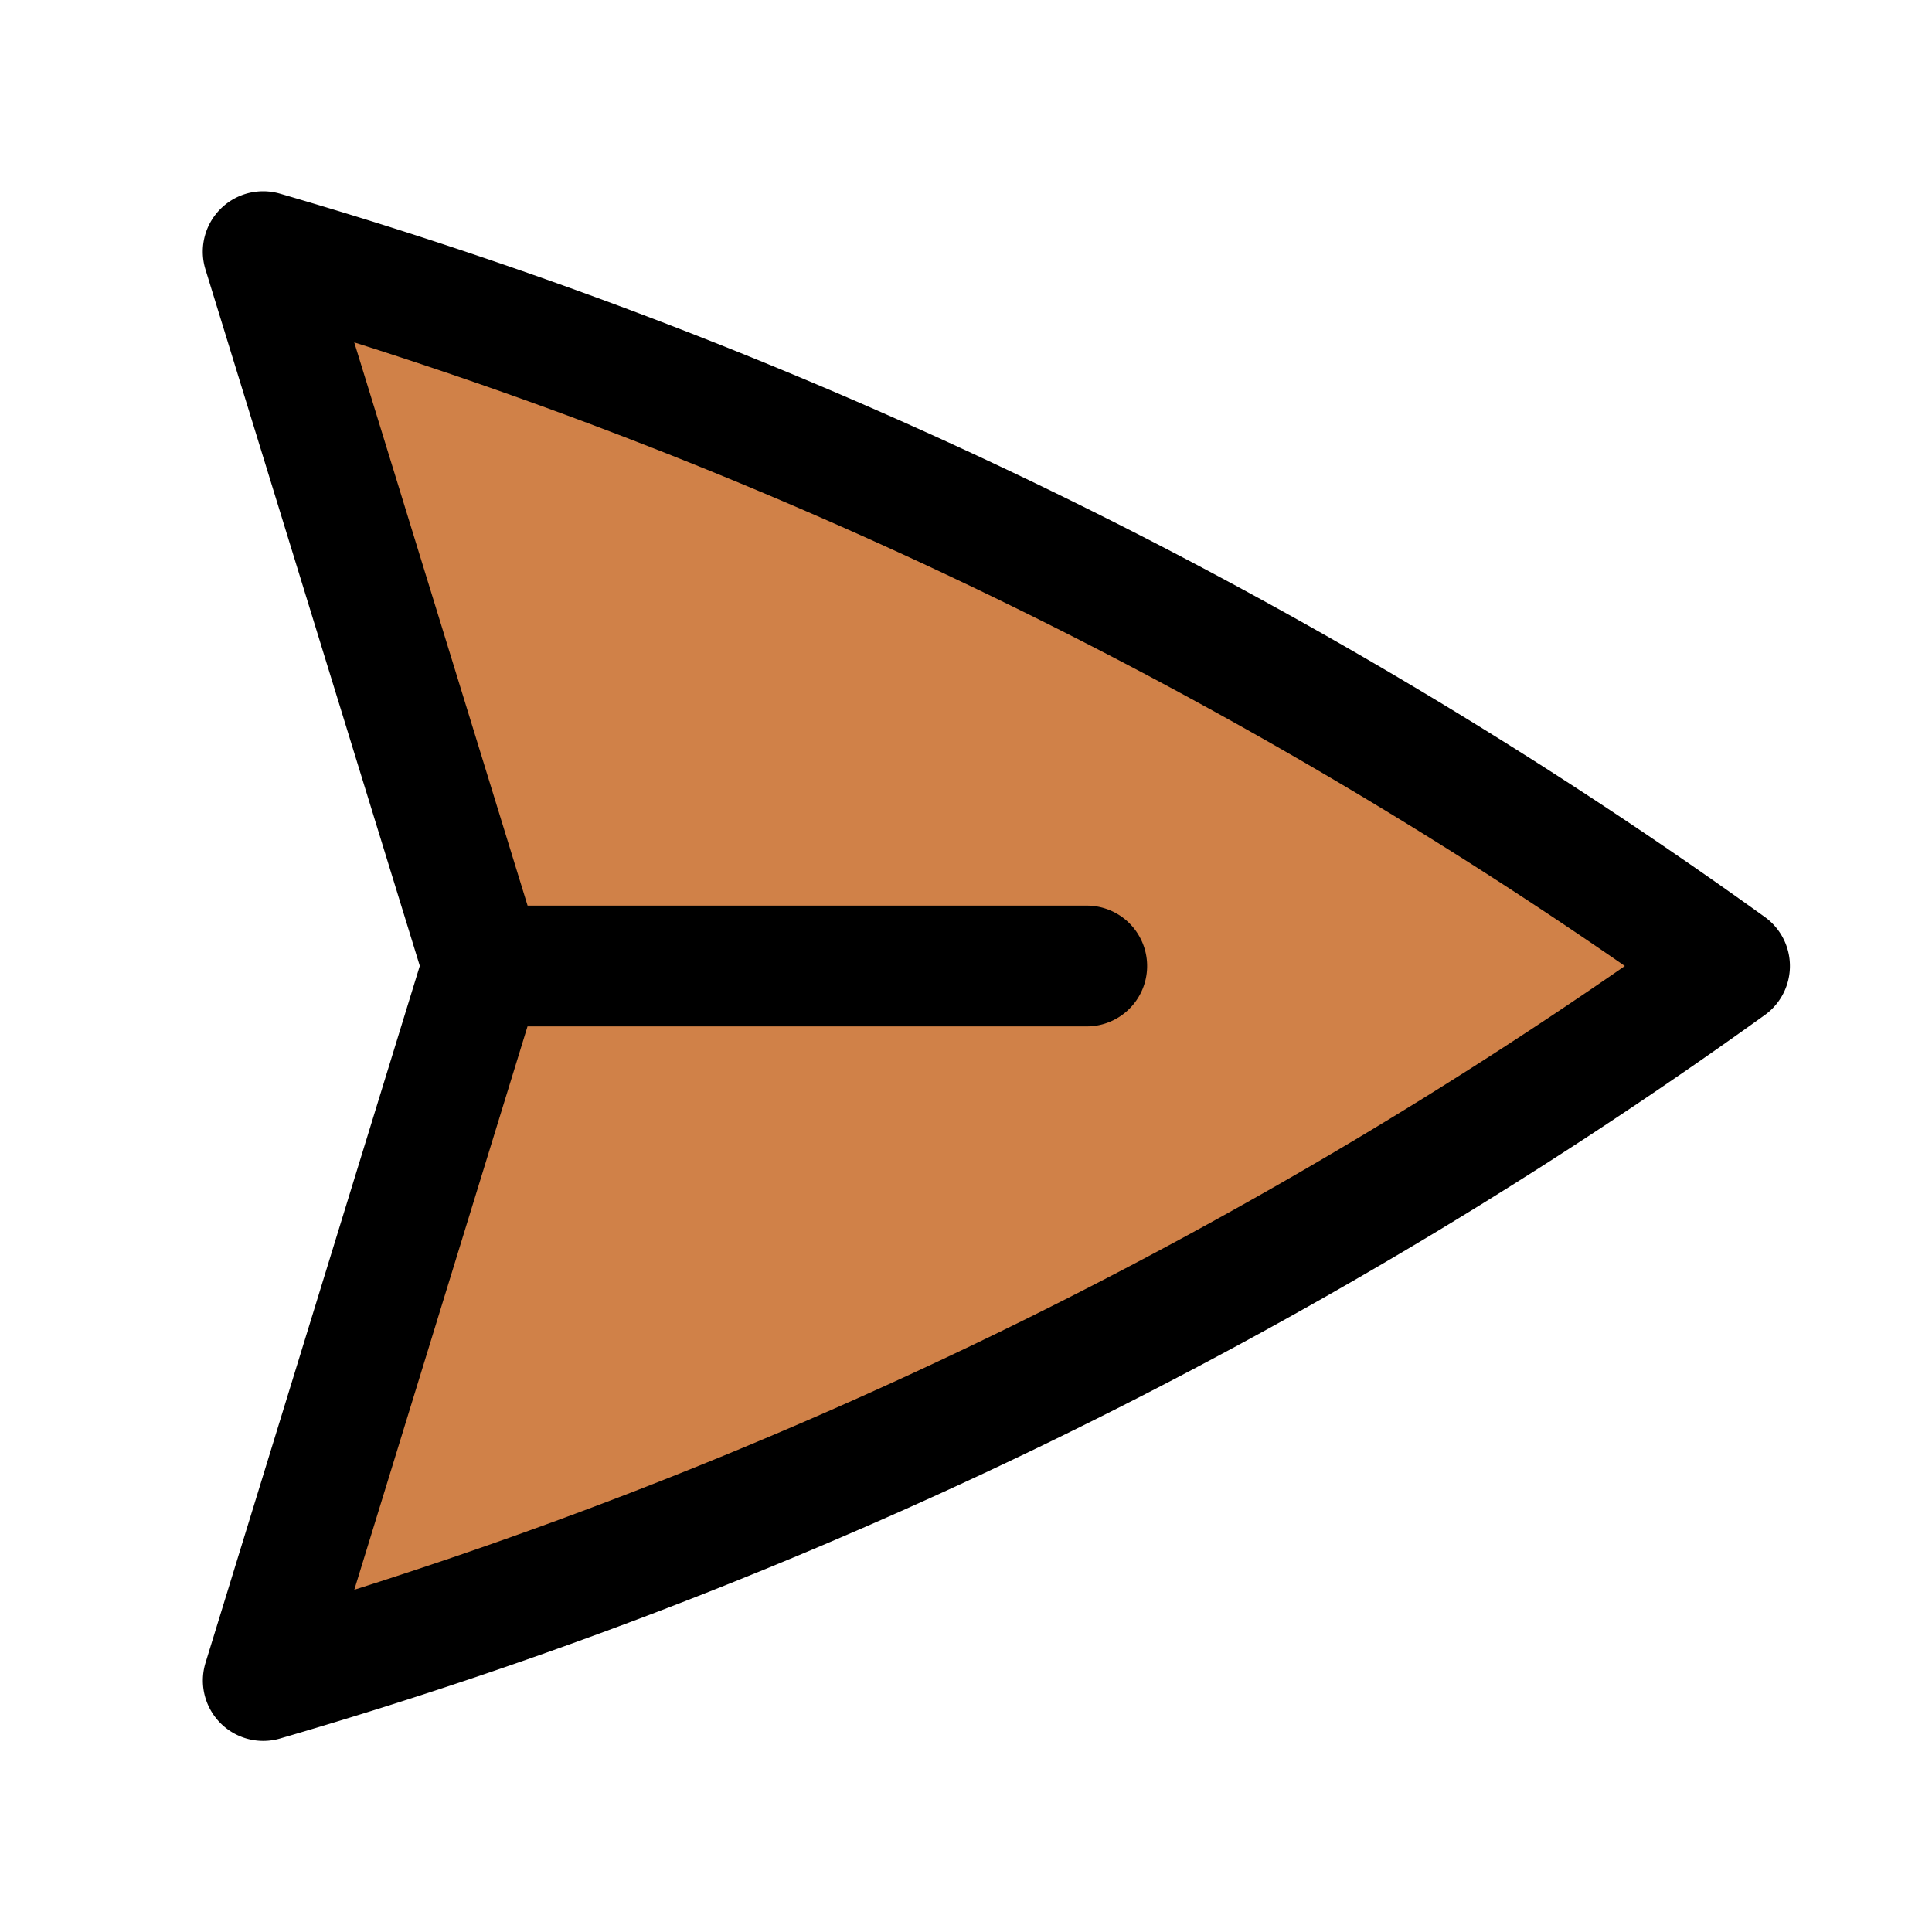 <svg xmlns="http://www.w3.org/2000/svg" fill="#d08148" viewBox="0 0 24 24" stroke-width="1.5" stroke="currentColor" class="w-7 h-7">
    <path stroke-linecap="round" stroke-linejoin="round" d="M6 12L3.269 3.126A59.768 59.768 0 0121.485 12 59.77 59.77 0 013.27 20.876L5.999 12zm0 0h7.5" />
</svg>